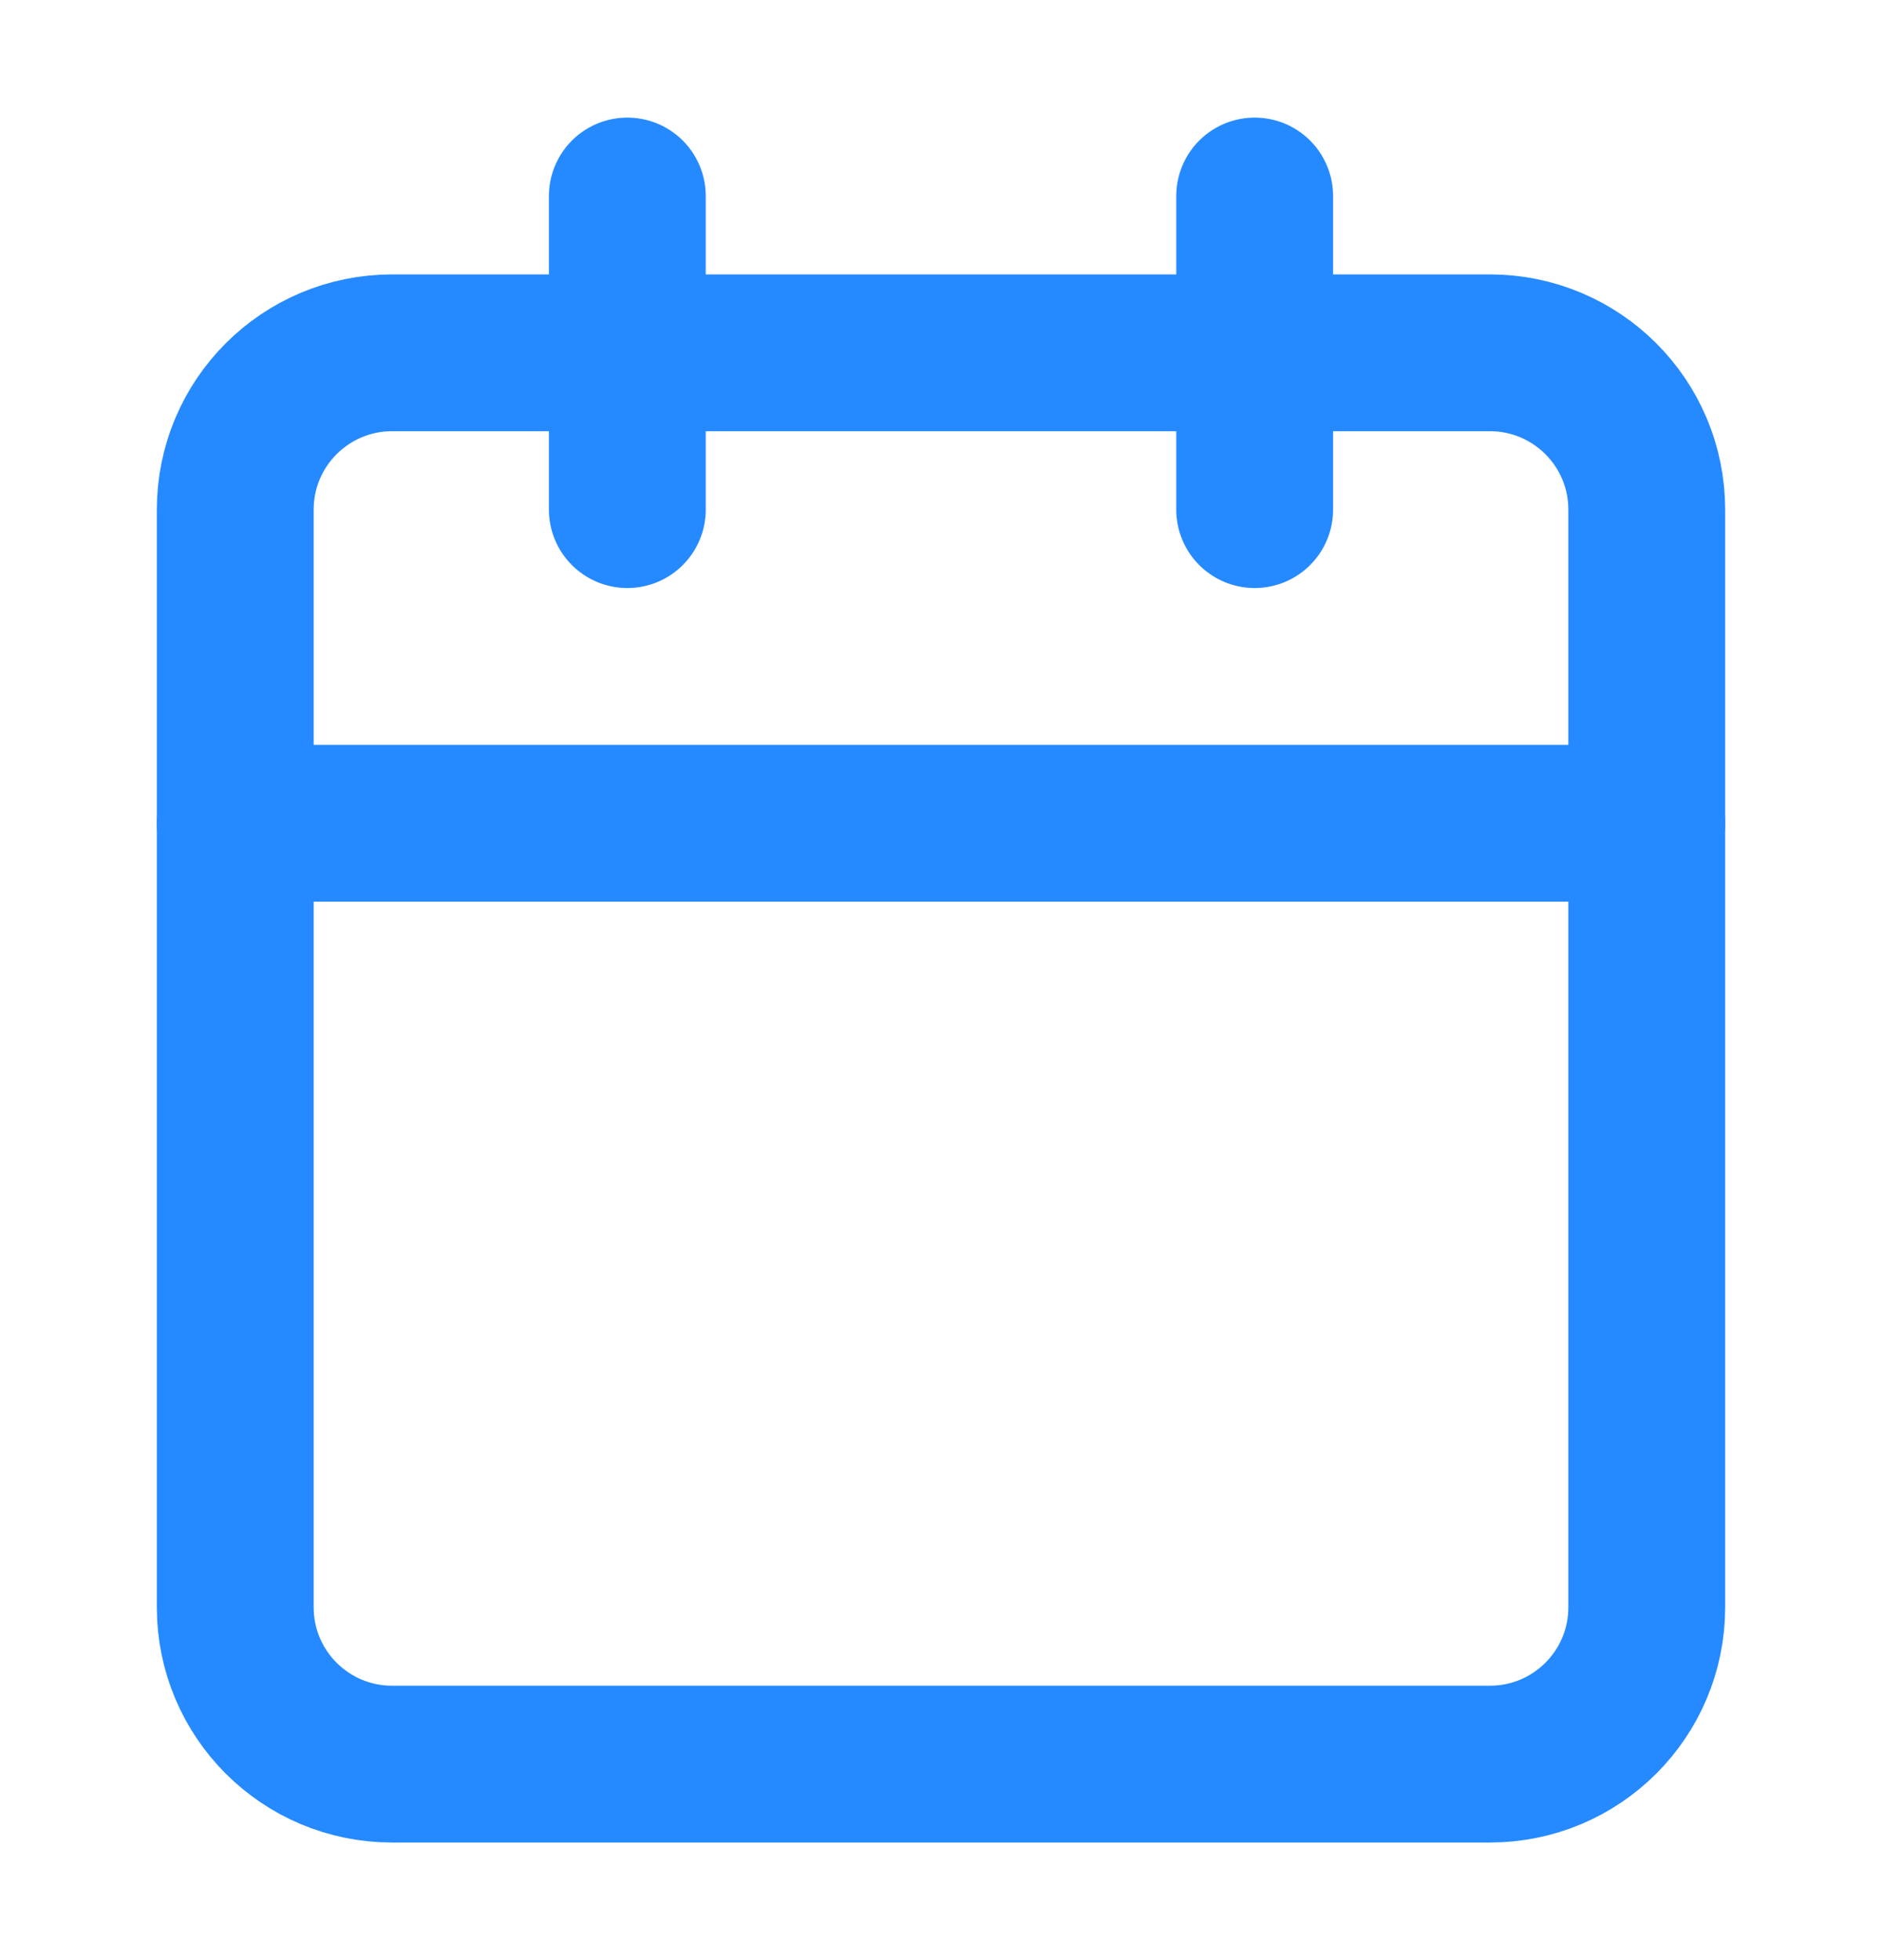 <svg width="24" height="25" viewBox="0 0 24 25" fill="none" xmlns="http://www.w3.org/2000/svg">
<path d="M19 4.5H5C3.895 4.5 3 5.395 3 6.5V20.5C3 21.605 3.895 22.5 5 22.5H19C20.105 22.5 21 21.605 21 20.5V6.5C21 5.395 20.105 4.5 19 4.5Z" stroke="#258AFF" stroke-width="2" stroke-linecap="round" stroke-linejoin="round"/>
<path d="M16 2.5V6.5" stroke="#258AFF" stroke-width="2" stroke-linecap="round" stroke-linejoin="round"/>
<path d="M8 2.5V6.5" stroke="#258AFF" stroke-width="2" stroke-linecap="round" stroke-linejoin="round"/>
<path d="M3 10.5H21" stroke="#258AFF" stroke-width="2" stroke-linecap="round" stroke-linejoin="round"/>
</svg>
